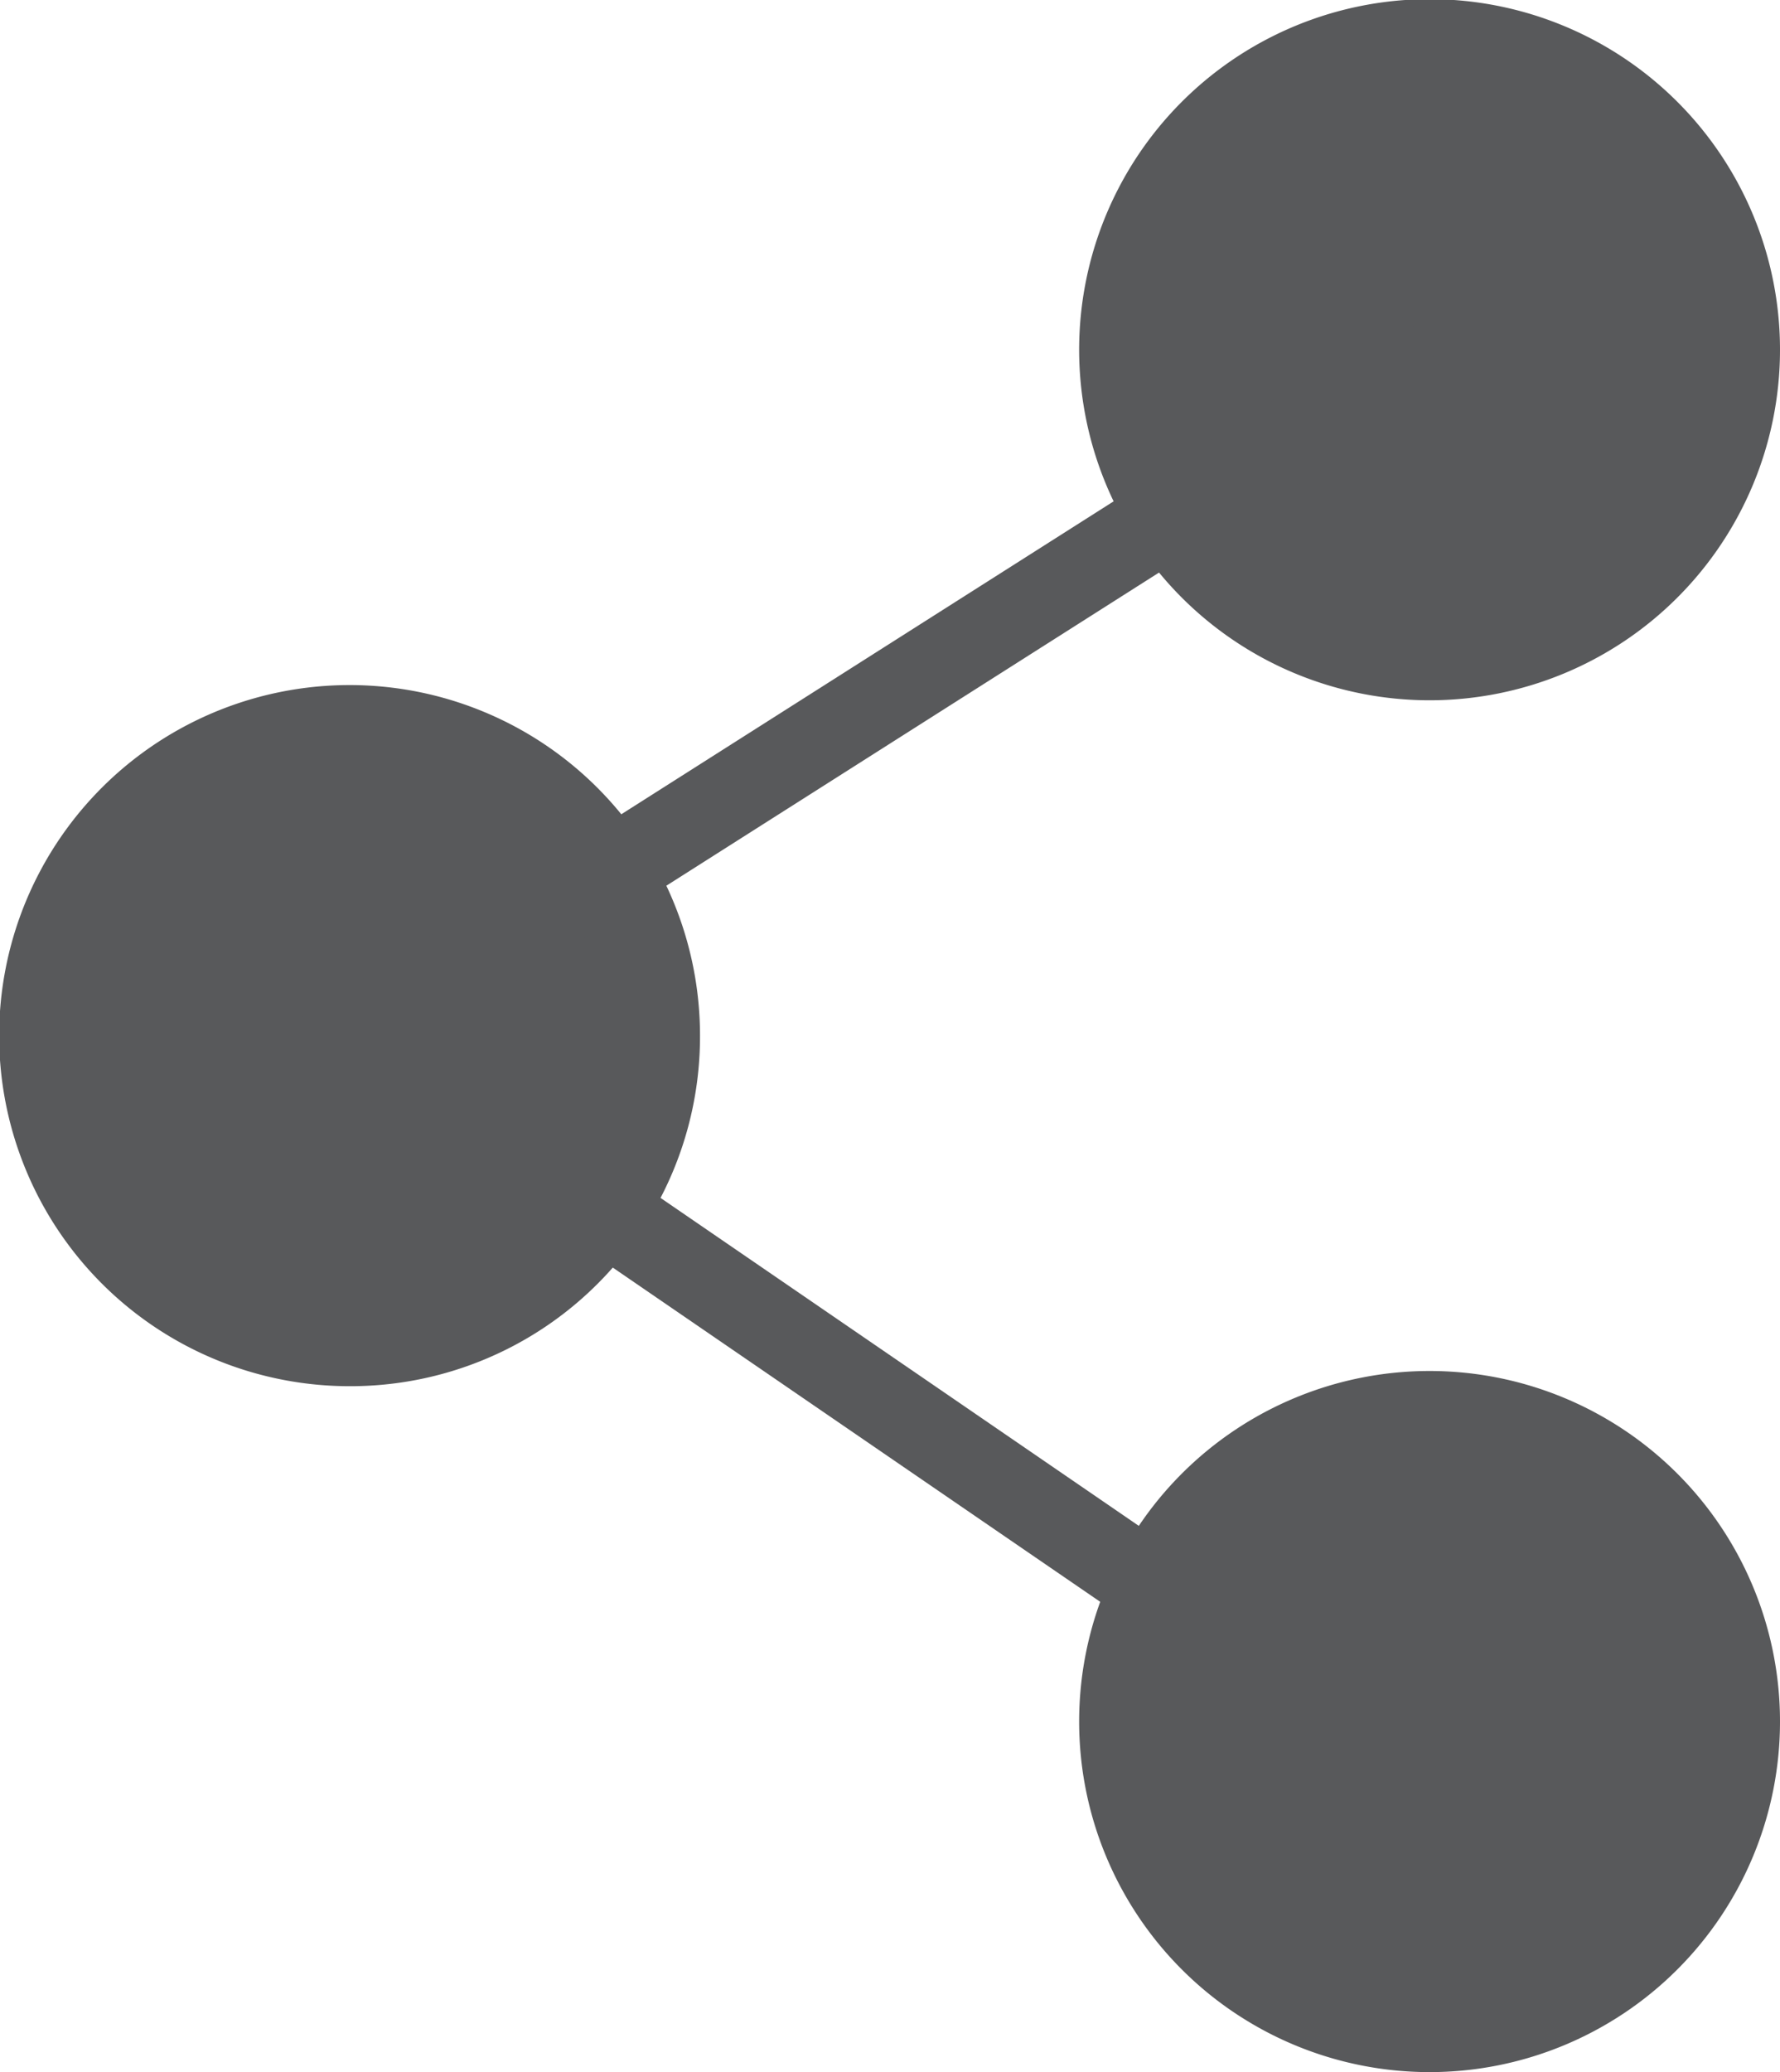 <svg xmlns="http://www.w3.org/2000/svg" viewBox="0 0 21.08 24.53"><defs><style>.cls-1{fill:#58595b;}.cls-2{fill:none;stroke:#58595b;stroke-miterlimit:10;}</style></defs><g id="Layer_2" data-name="Layer 2"><g id="Layer_1-2" data-name="Layer 1"><path class="cls-1" d="M21.08,20.38a4.15,4.15,0,1,0-4.15,4.15A4.15,4.15,0,0,0,21.08,20.38Z"/><path class="cls-1" d="M21.08,4.15a4.15,4.15,0,1,0-4.15,4.14A4.15,4.15,0,0,0,21.08,4.15Z"/><path class="cls-1" d="M8.29,12.26a4.15,4.15,0,1,0-4.14,4.15A4.14,4.14,0,0,0,8.29,12.26Z"/><polyline class="cls-2" points="16.93 4.15 4.15 12.27 16.93 21.03"/></g></g></svg>